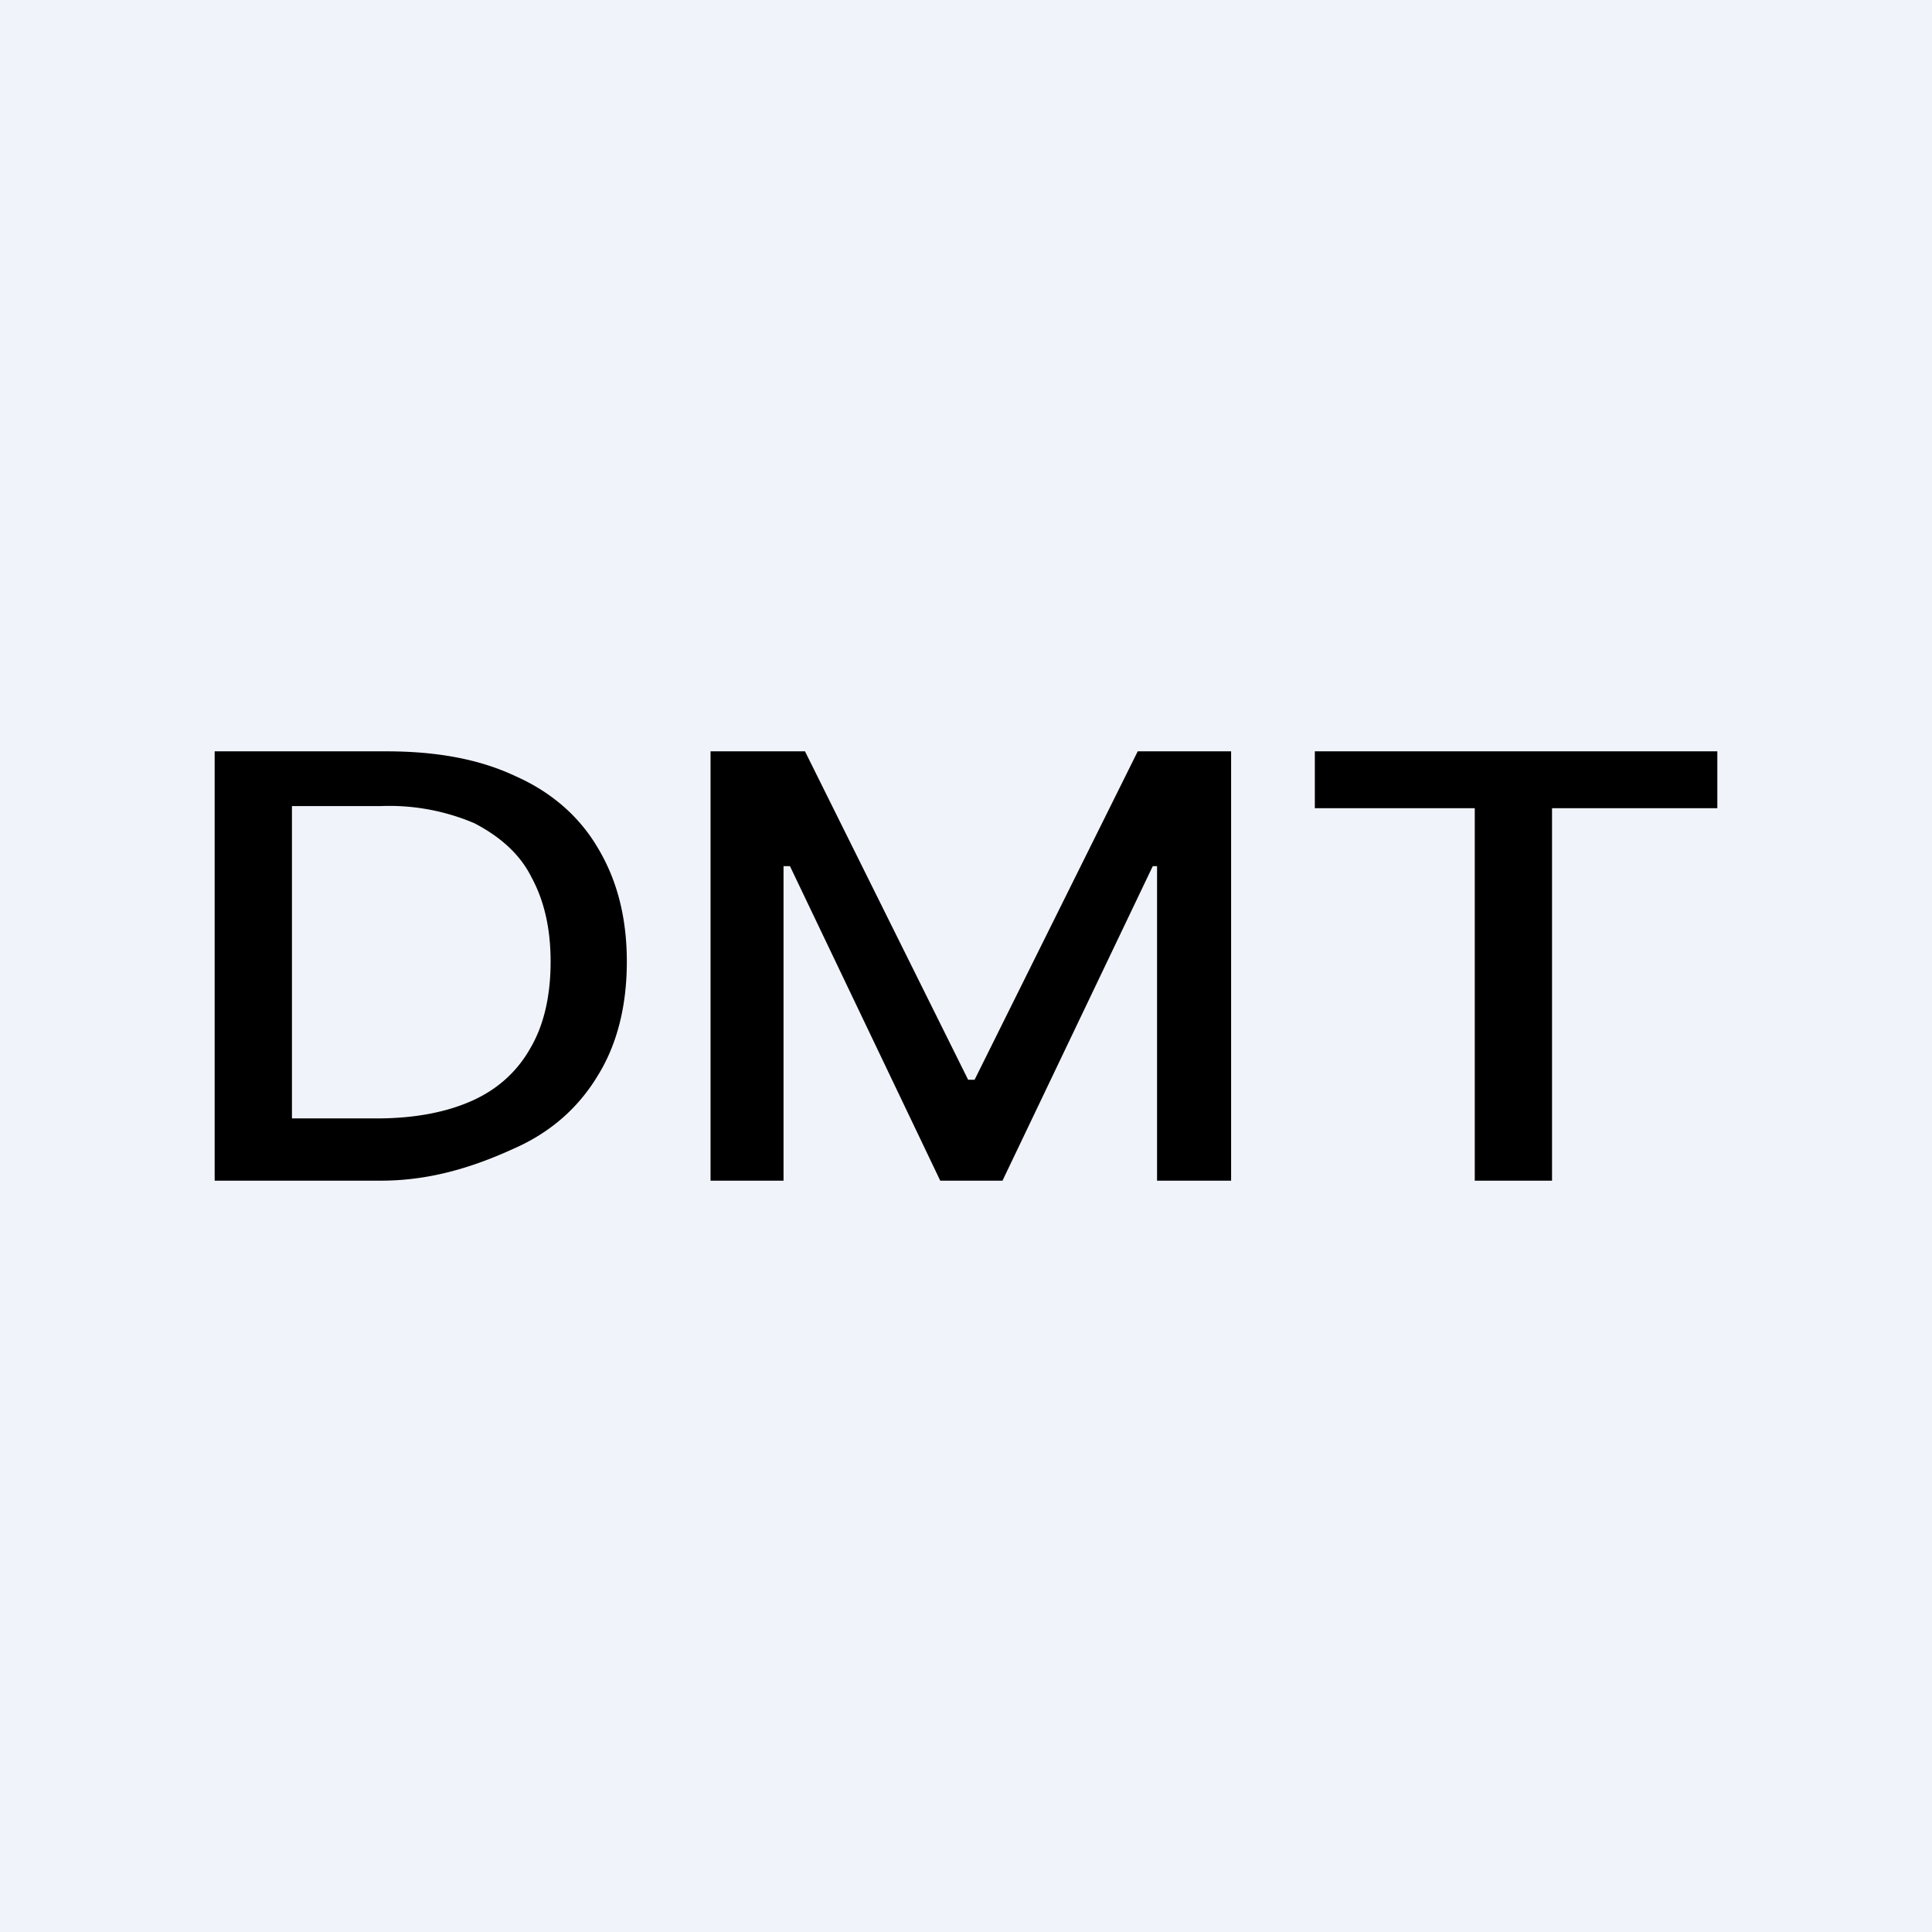 <!-- by TradingView --><svg width="18" height="18" viewBox="0 0 18 18" xmlns="http://www.w3.org/2000/svg"><path fill="#F0F3FA" d="M0 0h18v18H0z"/><path d="M3.55 11H2V7h1.6c.46 0 .86.07 1.2.23.34.15.6.38.77.67.18.3.27.65.27 1.06 0 .41-.09.77-.27 1.06-.18.3-.44.53-.78.68-.35.16-.76.3-1.24.3Zm-.83-.58h.79c.36 0 .66-.06.9-.17.24-.11.42-.28.54-.5.12-.21.18-.48.18-.79 0-.31-.06-.57-.18-.79-.11-.22-.3-.38-.53-.5a2.02 2.02 0 0 0-.87-.16h-.83v2.91ZM6.63 7h.87l1.52 3.06h.06L10.6 7h.87v4h-.69V8.07h-.04L9.34 11h-.58l-1.4-2.93H7.3V11h-.68V7ZM12.25 7.53V7H16v.53h-1.54V11h-.72V7.53h-1.49Z"/></svg>